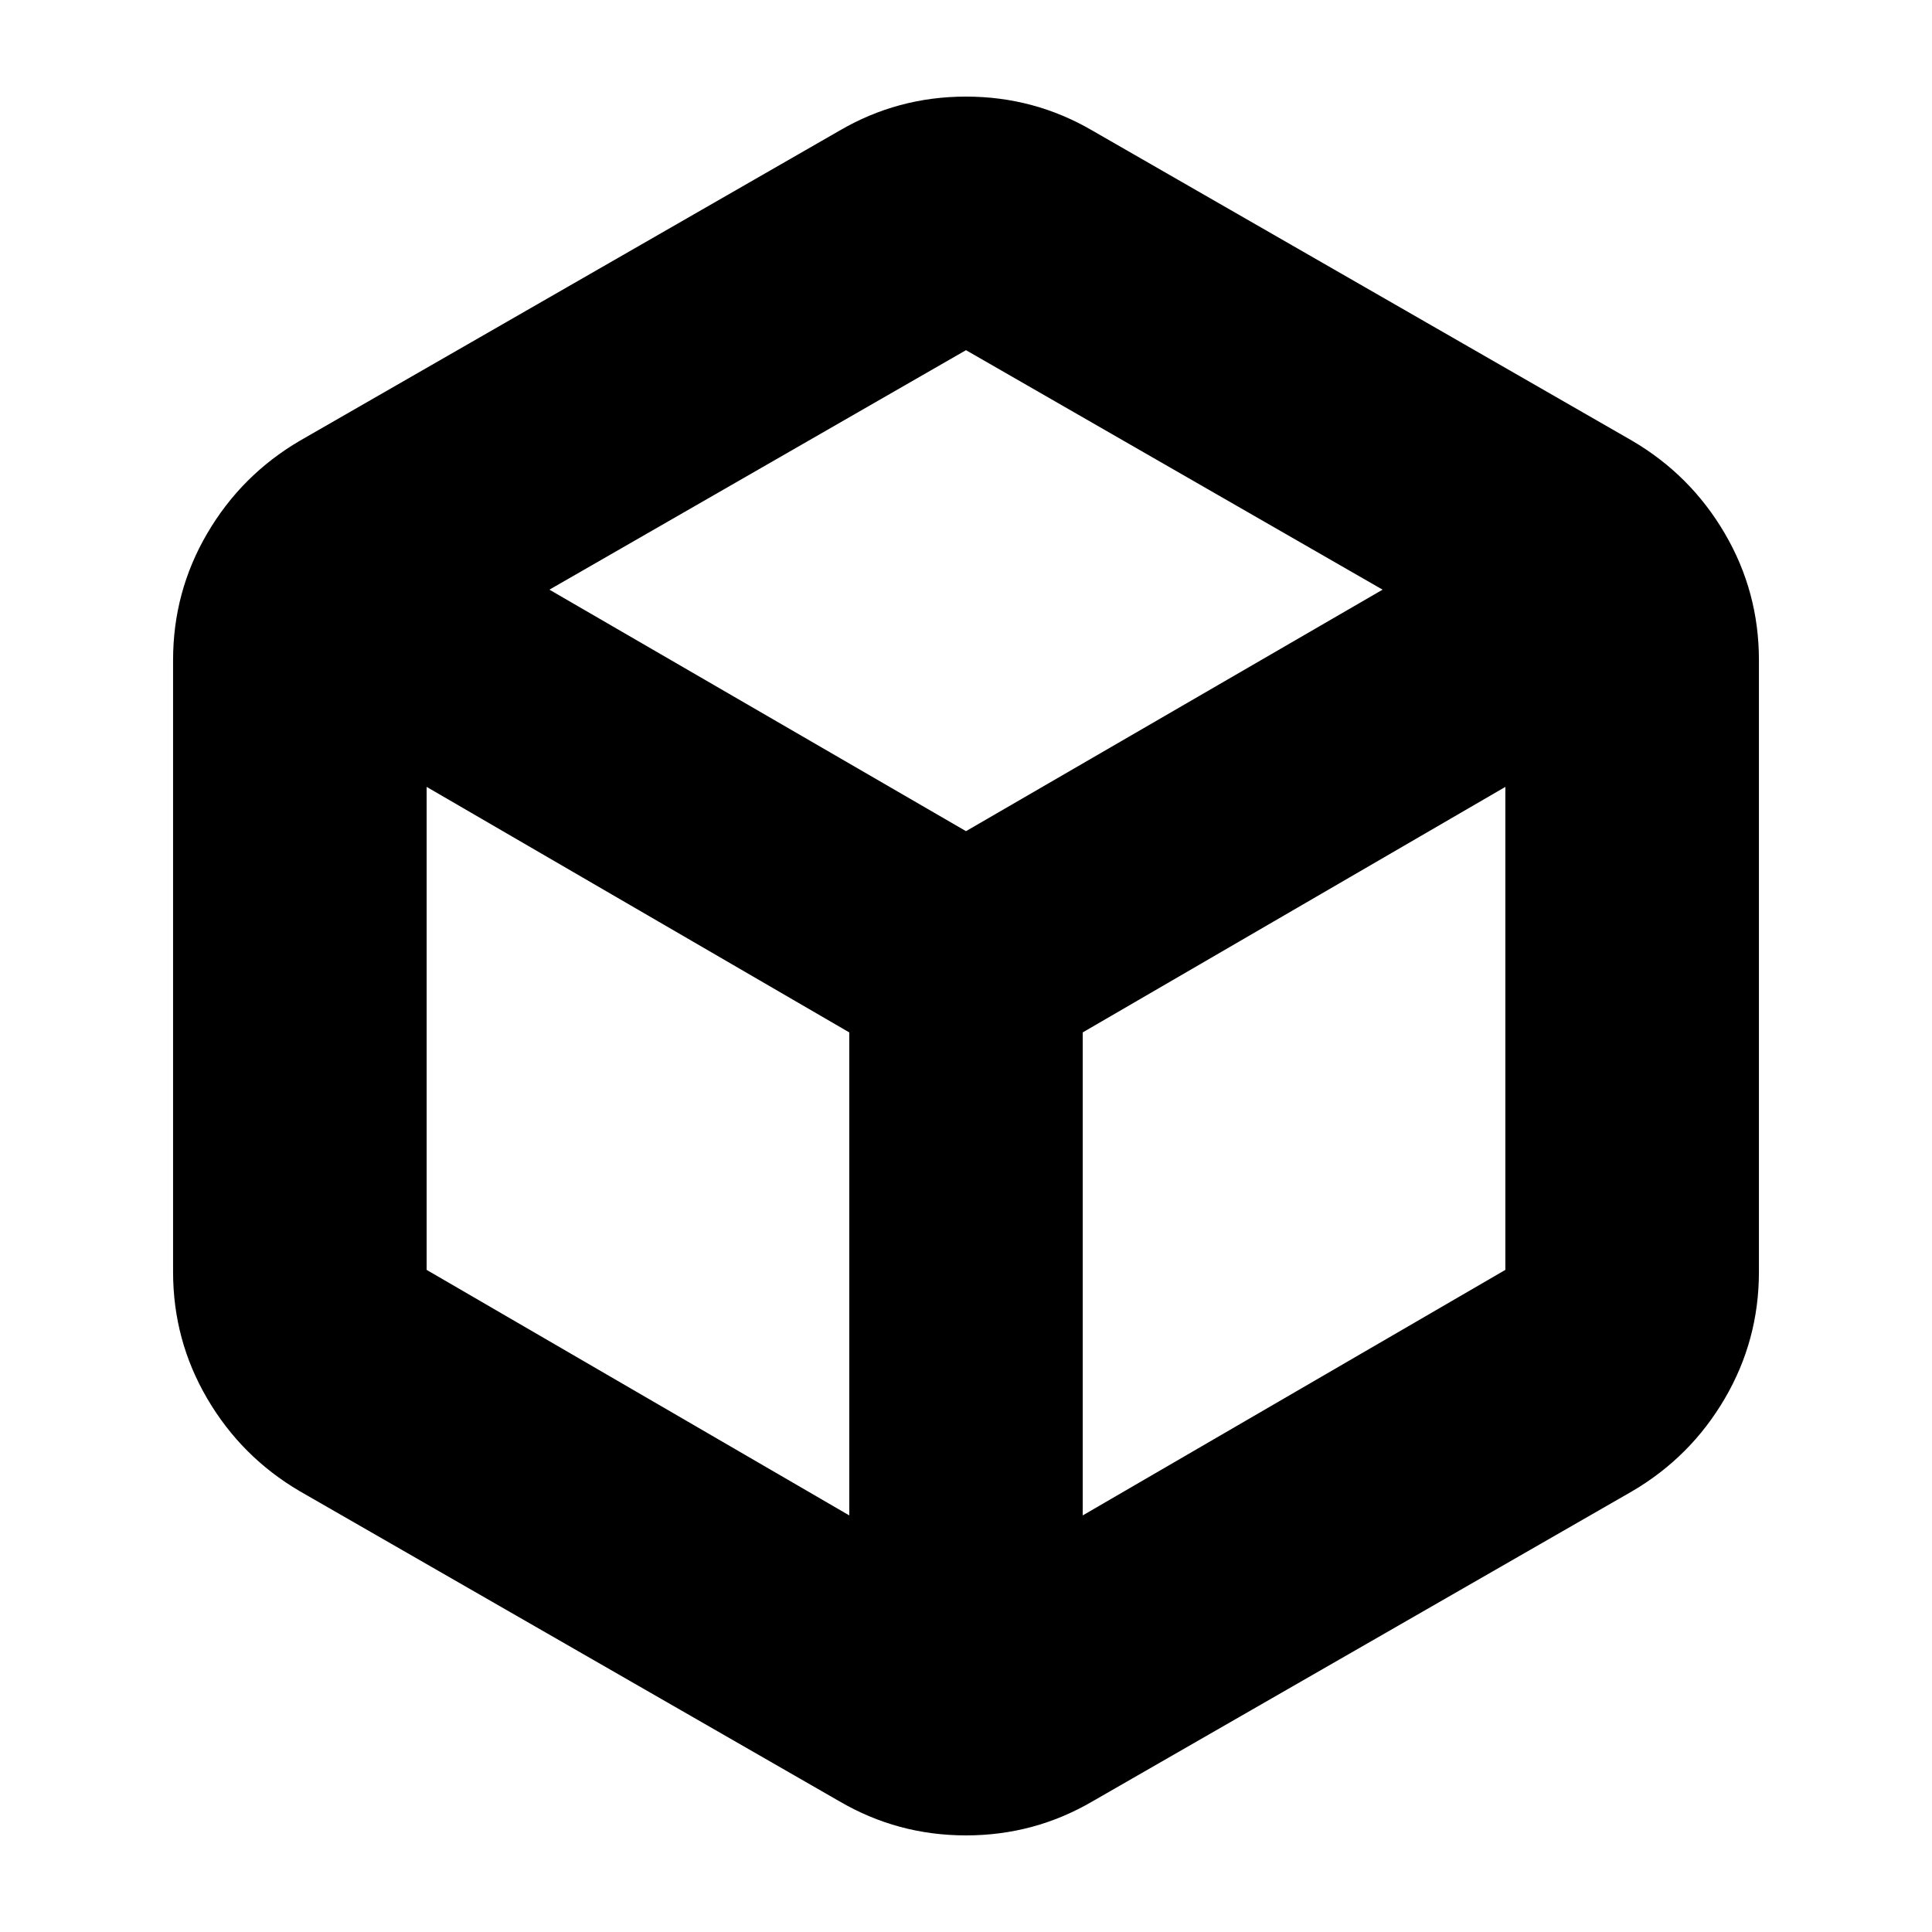<svg xmlns="http://www.w3.org/2000/svg" height="24" viewBox="0 -960 960 960" width="24"><path d="M422-207v-240L212-569v240l210 122Zm116 0 210-122v-240L538-447v240Zm-58-340 207-120-207-119-207 119 207 120ZM149-219q-29-17-46-46t-17-63v-304q0-34 17-63t46-46l268-154q29-17 63-17t63 17l268 154q29 17 46 46t17 63v304q0 34-17 63t-46 46L543-65q-29 17-63 17t-63-17L149-219Zm331-261Z"/></svg>